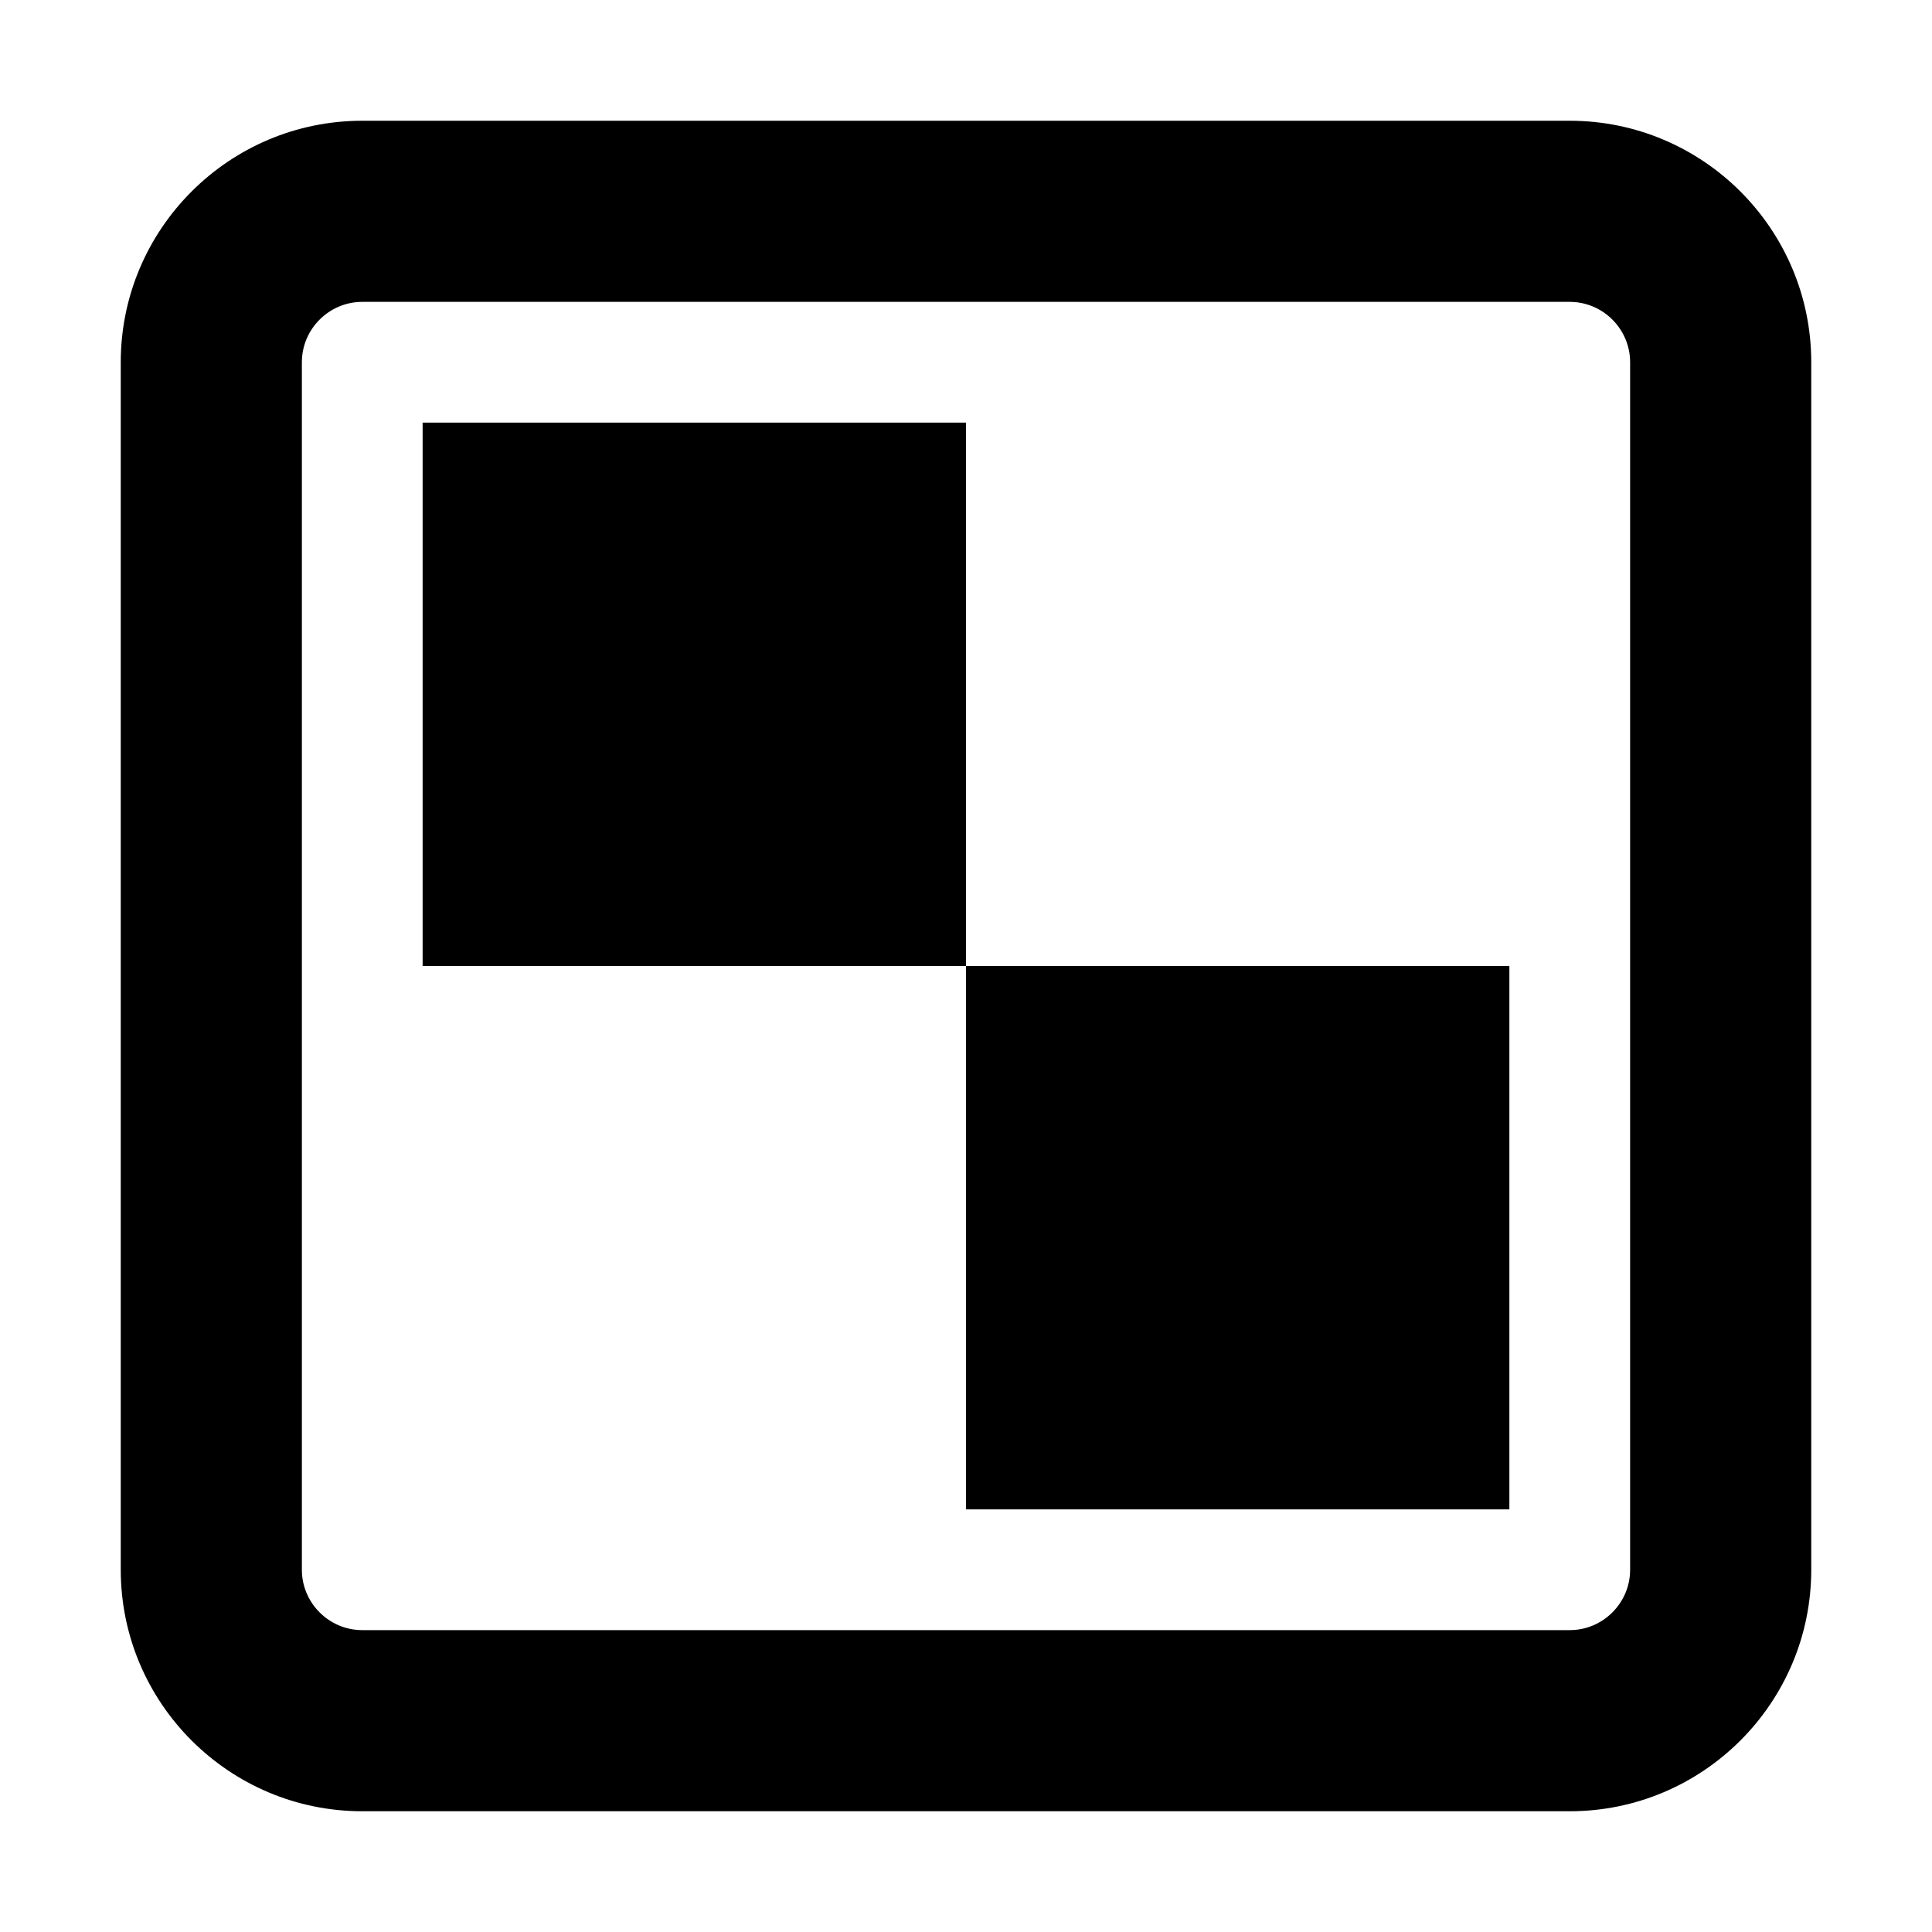 <svg xmlns="http://www.w3.org/2000/svg" width="24" height="24" viewBox="0 0 448 512"><path d="M384 80c8.8 0 16 7.2 16 16l0 320c0 8.8-7.2 16-16 16L64 432c-8.8 0-16-7.2-16-16L48 96c0-8.8 7.2-16 16-16l320 0zM64 32C28.7 32 0 60.7 0 96L0 416c0 35.3 28.7 64 64 64l320 0c35.3 0 64-28.7 64-64l0-320c0-35.3-28.7-64-64-64L64 32zm16 80l0 144 144 0 0-144L80 112zM224 256l0 144 144 0 0-144-144 0z"/></svg>